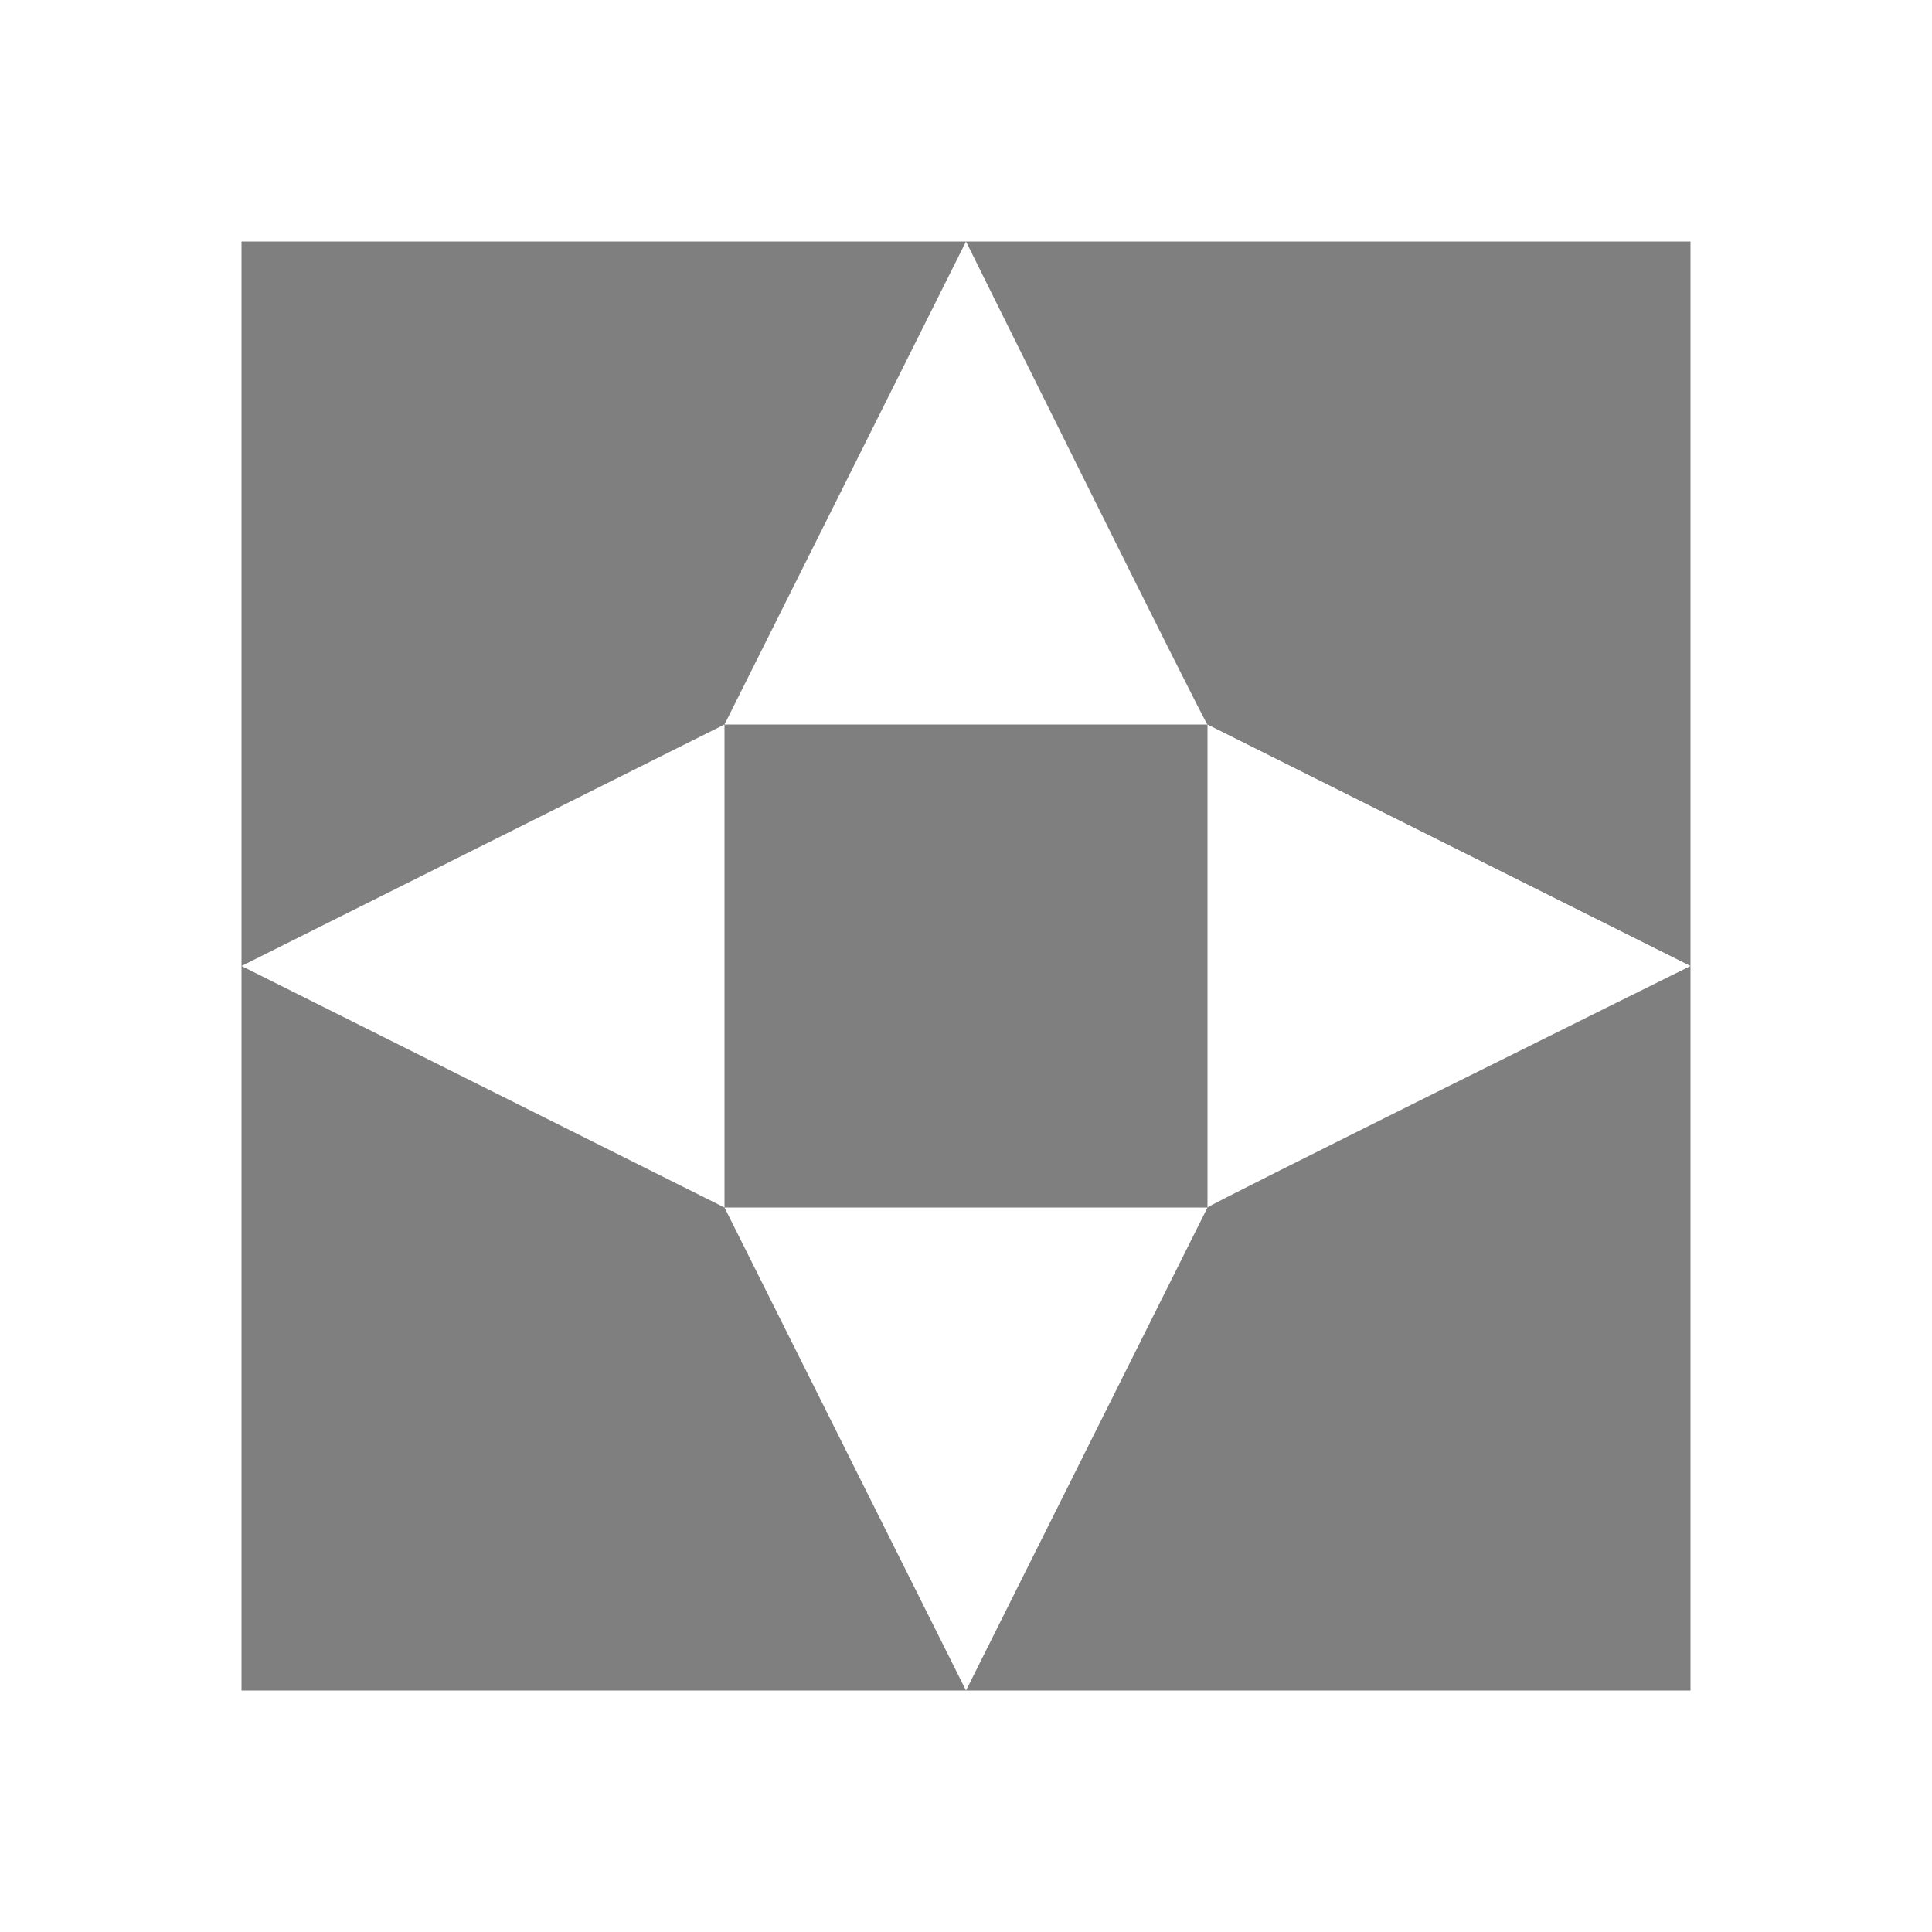 <?xml version="1.0" encoding="UTF-8" standalone="no"?>
<!-- Created with Inkscape (http://www.inkscape.org/) -->

<svg
   xmlns:osb="http://www.openswatchbook.org/uri/2009/osb"
   xmlns:dc="http://purl.org/dc/elements/1.1/"
   xmlns:cc="http://creativecommons.org/ns#"
   xmlns:rdf="http://www.w3.org/1999/02/22-rdf-syntax-ns#"
   xmlns:svg="http://www.w3.org/2000/svg"
   xmlns="http://www.w3.org/2000/svg"
   xmlns:sodipodi="http://sodipodi.sourceforge.net/DTD/sodipodi-0.dtd"
   xmlns:inkscape="http://www.inkscape.org/namespaces/inkscape"
   sodipodi:docname="kr_combine.svg"
   inkscape:export-filename="/home/sam/source-symbolic.png"
   inkscape:export-xdpi="270"
   inkscape:export-ydpi="270"
   height="16"
   id="svg7384"
   style="enable-background:new"
   version="1.1"
   inkscape:version="0.91 r"
   width="16">
  <sodipodi:namedview
     inkscape:bbox-nodes="true"
     inkscape:bbox-paths="false"
     bordercolor="#666666"
     borderlayer="false"
     borderopacity="1"
     inkscape:current-layer="layer12"
     inkscape:cx="6.971115"
     inkscape:cy="5.964391"
     gridtolerance="10"
     inkscape:guide-bbox="true"
     guidetolerance="10"
     id="namedview88"
     inkscape:object-nodes="true"
     inkscape:object-paths="true"
     objecttolerance="10"
     pagecolor="#f7f7f7"
     inkscape:pageopacity="0"
     inkscape:pageshadow="2"
     showborder="true"
     showgrid="false"
     showguides="true"
     inkscape:showpageshadow="false"
     inkscape:snap-bbox="true"
     inkscape:snap-bbox-edge-midpoints="false"
     inkscape:snap-bbox-midpoints="true"
     inkscape:snap-center="false"
     inkscape:snap-global="true"
     inkscape:snap-grids="true"
     inkscape:snap-intersection-paths="true"
     inkscape:snap-midpoints="true"
     inkscape:snap-nodes="true"
     inkscape:snap-object-midpoints="true"
     inkscape:snap-others="true"
     inkscape:snap-page="false"
     inkscape:snap-smooth-nodes="true"
     inkscape:snap-to-guides="true"
     inkscape:window-height="842"
     inkscape:window-maximized="1"
     inkscape:window-width="1600"
     inkscape:window-x="-4"
     inkscape:window-y="32"
     inkscape:zoom="26.24">
    <inkscape:grid
       color="#000000"
       dotted="false"
       empcolor="#0800ff"
       empopacity="0.463"
       empspacing="4"
       enabled="true"
       id="grid4866"
       opacity="0.165"
       originx="-124"
       originy="-336.003"
       snapvisiblegridlinesonly="true"
       spacingx="0.25px"
       spacingy="0.25px"
       type="xygrid"
       visible="true" />
  </sodipodi:namedview>
  <title
     id="title8473">Paper Symbolic Icon Theme</title>
  <defs
     id="defs7386">
    <linearGradient
       id="linearGradient5606"
       osb:paint="solid">
      <stop
         id="stop5608"
         offset="0"
         style="stop-color:#000000;stop-opacity:1;" />
    </linearGradient>
  </defs>
  <g
     inkscape:groupmode="layer"
     id="layer12"
     inkscape:label="actions"
     style="display:inline"
     transform="translate(-365,119.003)">
    <path
       style="opacity:0.5;fill:#000000;fill-opacity:1;stroke:none"
       d="M 2 2 L 2 8 L 6 6 L 8 2 L 2 2 z M 8 2 C 8 2 10 6.036 10 6 L 14 8 L 14 2 L 8 2 z M 14 8 C 14 8 9.964 10 10 10 L 8 14 L 14 14 L 14 8 z M 8 14 L 6 10 L 2 8 L 2 14 L 8 14 z M 6 10 L 10 10 L 10 6 L 6 6 L 6 10 z "
       transform="translate(365,-119.003)"
       id="path4318" />
    <g
       id="g4693"
       transform="matrix(1.5,0,0,2,-188.25,108.003)" />
    <g
       transform="matrix(0,1.5,-2,0,158.994,-671.254)"
       id="g4814" />
    <g
       id="g4175"
       transform="translate(0,1)">
      <g
         transform="translate(1,0)"
         id="g4162" />
      <g
         id="g4167"
         transform="translate(1,3)" />
    </g>
    <g
       style="enable-background:new"
       id="g4232"
       transform="matrix(0.583,0,0,0.571,367.85,-115.003)">
      <g
         transform="translate(-465.034,-41.017)"
         style="display:inline"
         inkscape:label="actions"
         id="layer12-2" />
    </g>
  </g>
</svg>
